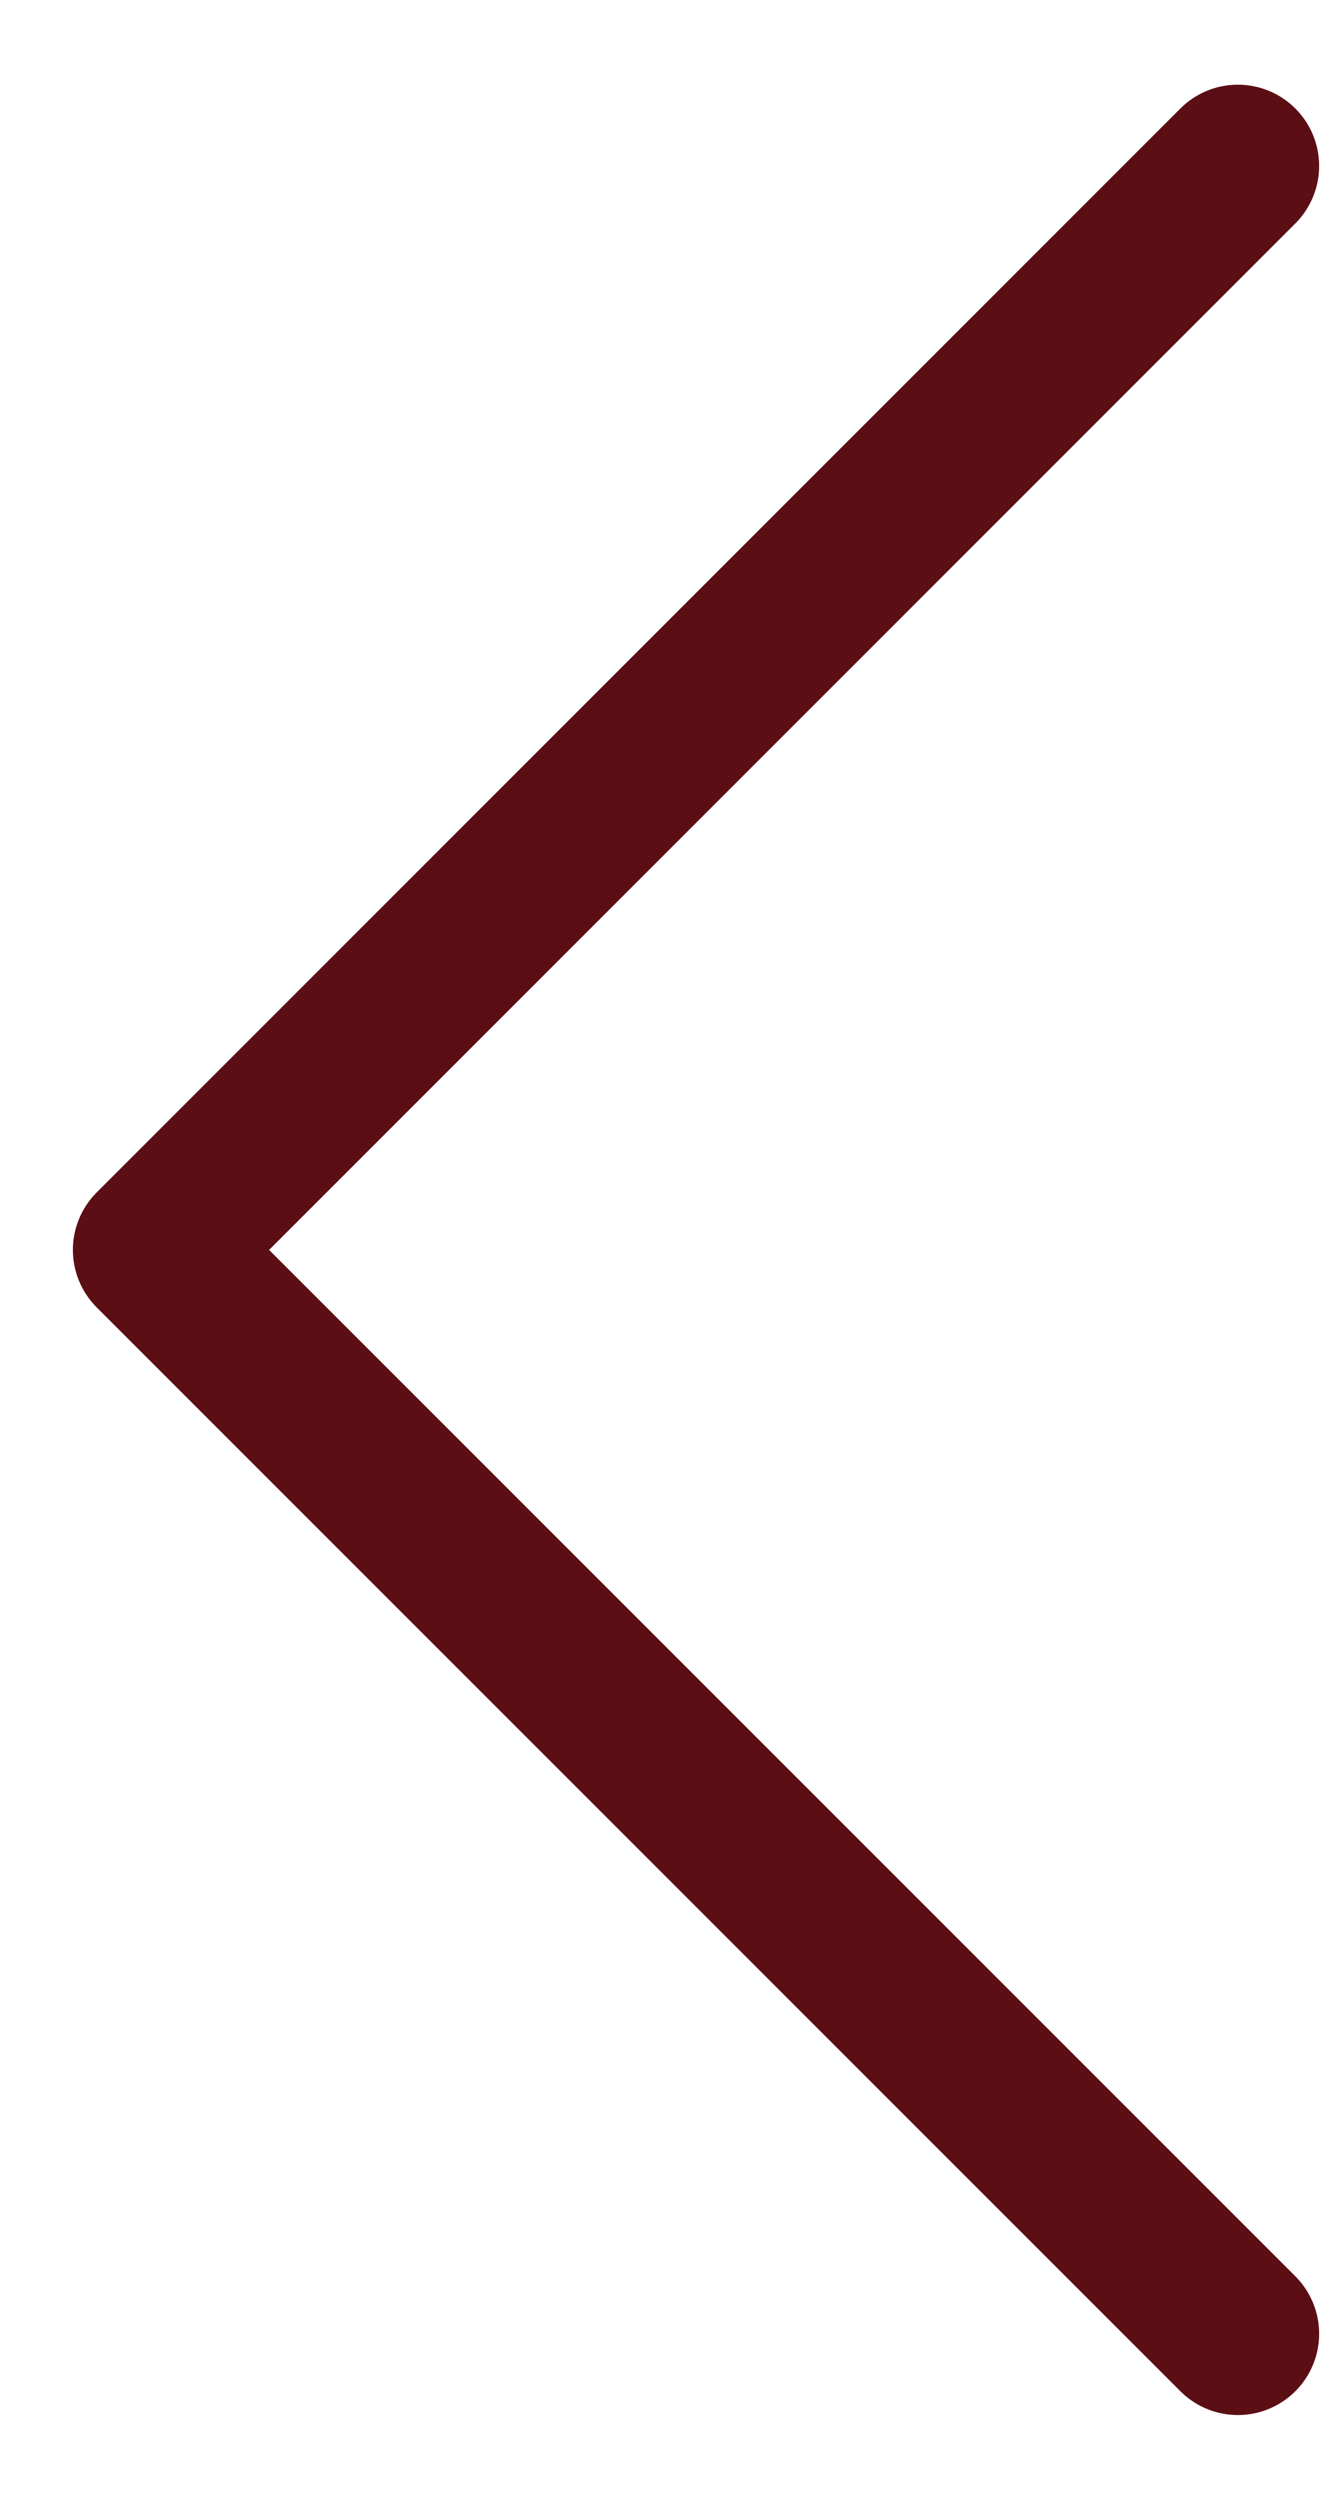 <svg width="15" height="28" viewBox="0 0 15 28" fill="none" xmlns="http://www.w3.org/2000/svg">
<path d="M13.867 26.14L1.727 14L13.867 1.859" stroke="#5C0E15" stroke-width="1.821" stroke-linecap="round" stroke-linejoin="round"/>
</svg>
